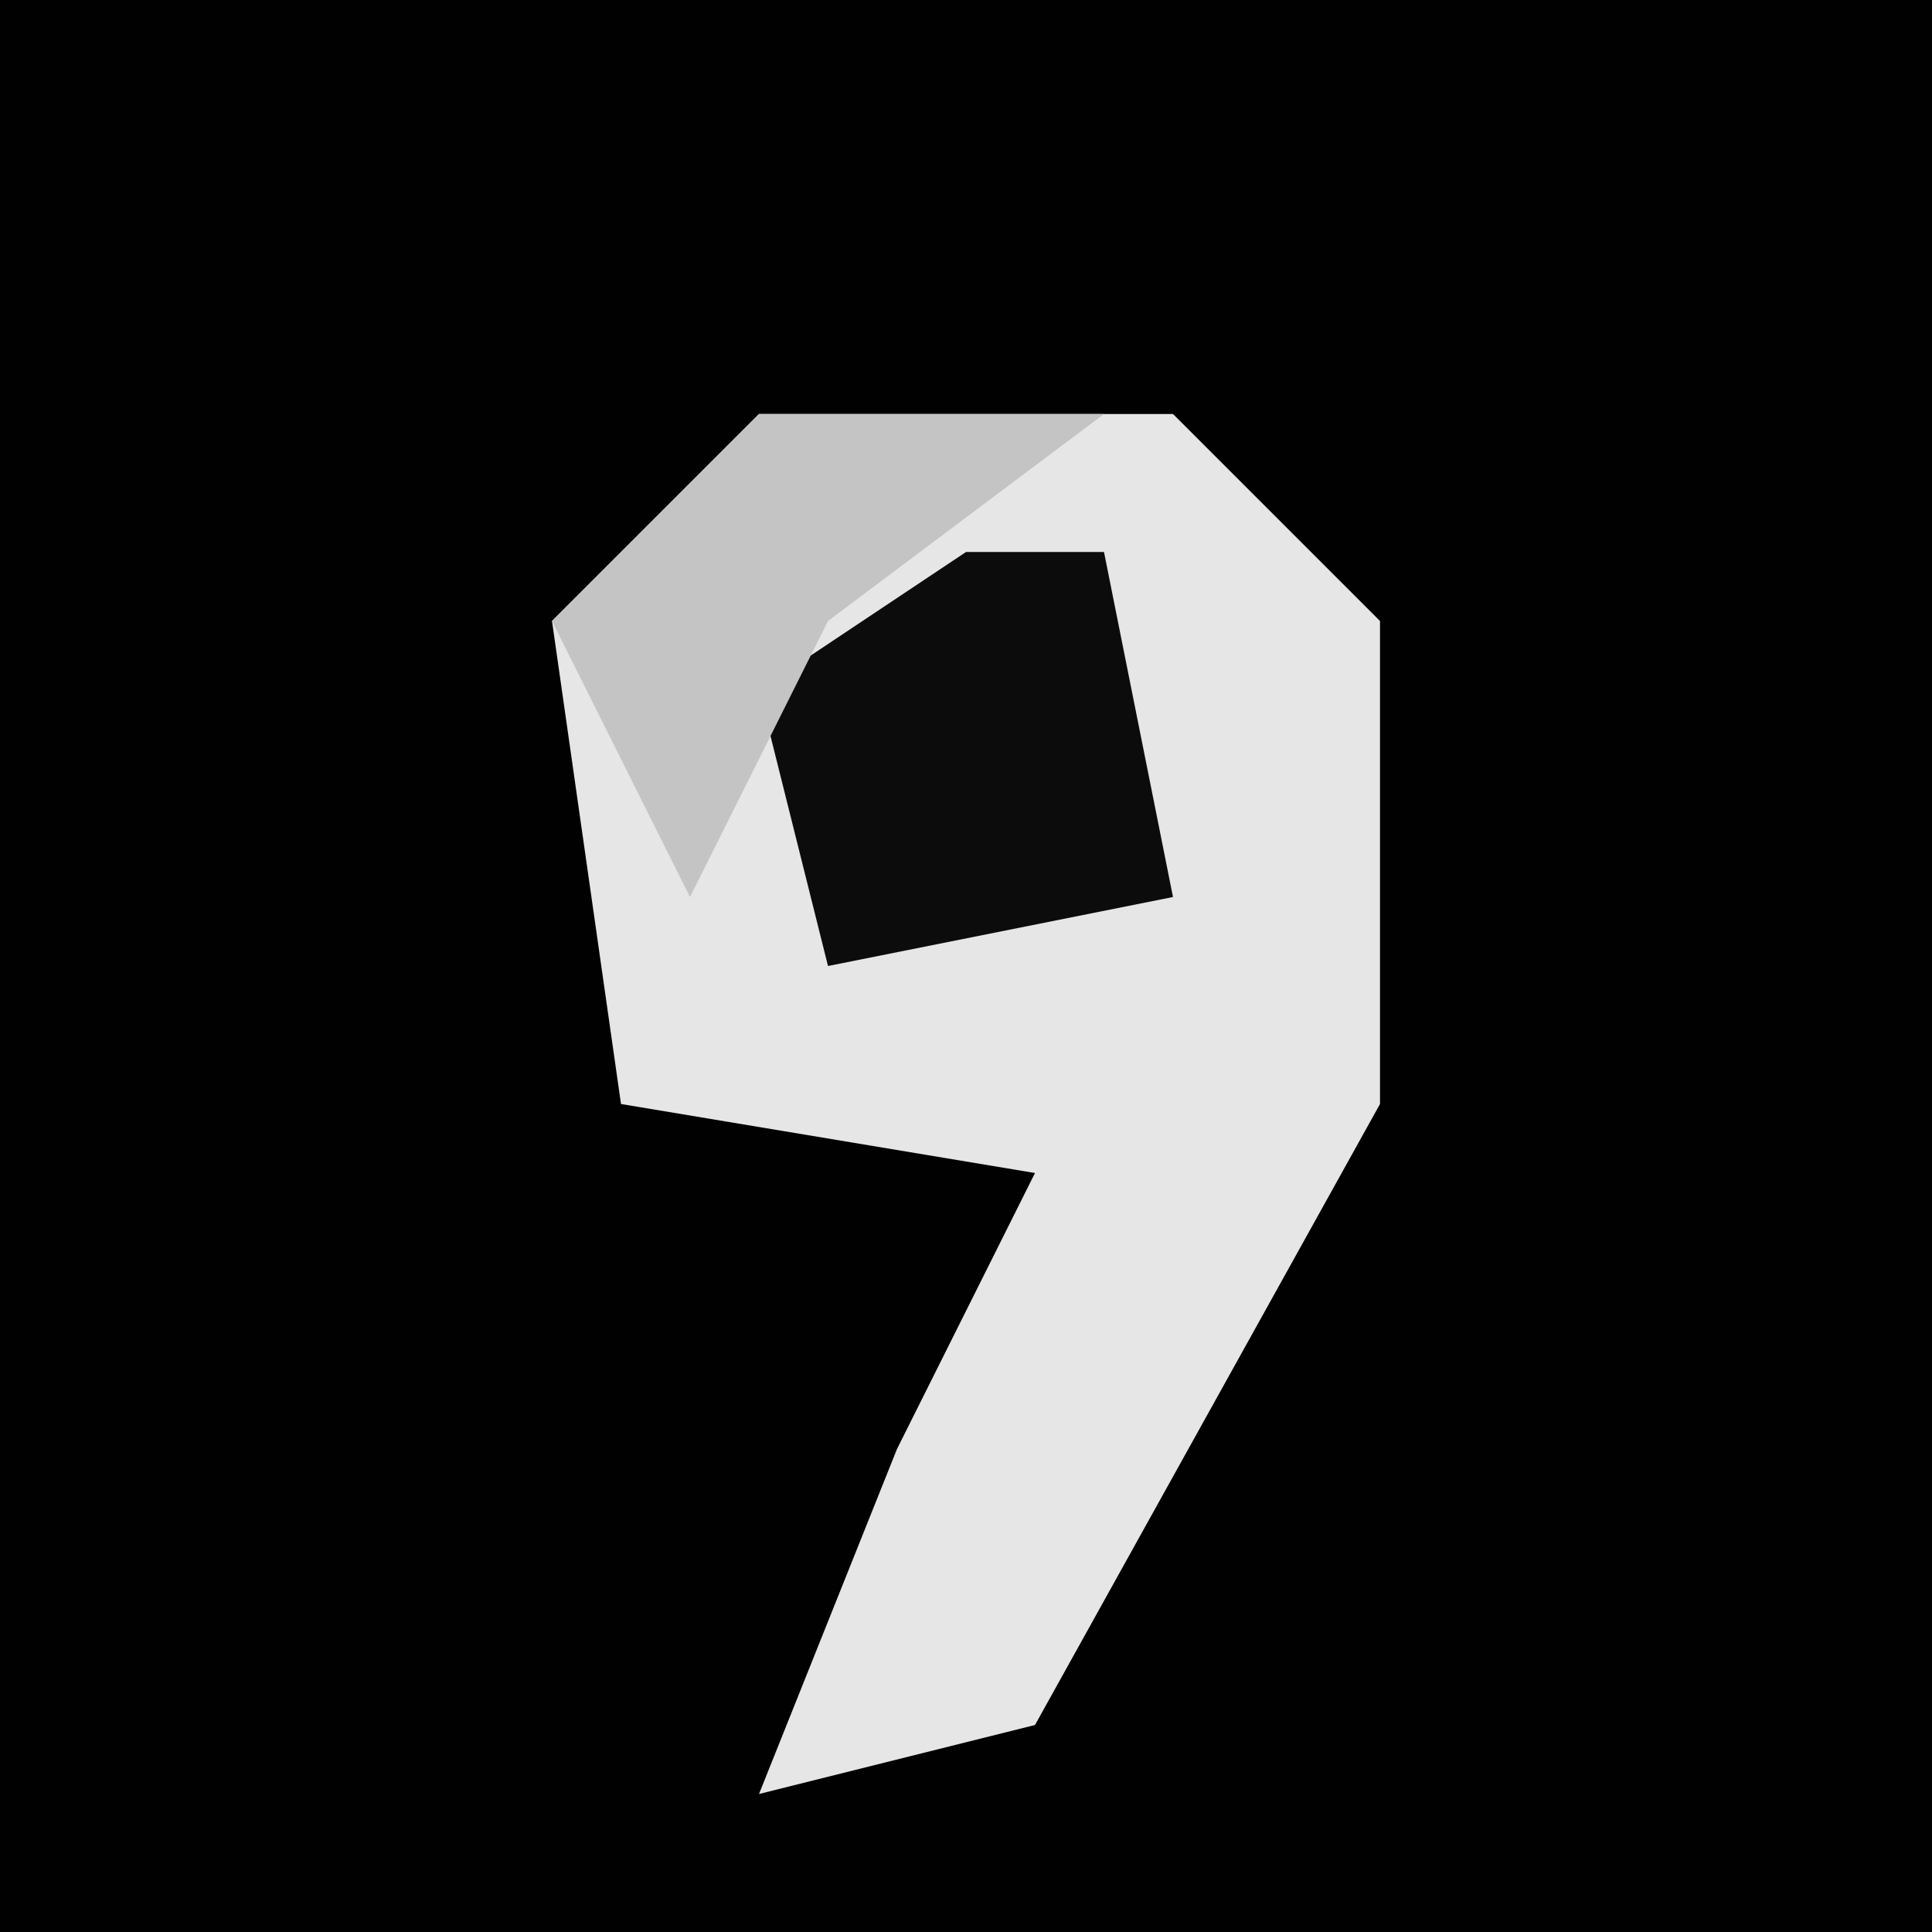 <?xml version="1.0" encoding="UTF-8"?>
<svg version="1.1" xmlns="http://www.w3.org/2000/svg" width="28" height="28">
<path d="M0,0 L28,0 L28,28 L0,28 Z " fill="#010101" transform="translate(0,0)"/>
<path d="M0,0 L6,0 L9,3 L9,10 L4,19 L0,20 L2,15 L4,11 L-2,10 L-3,3 Z " fill="#E6E6E6" transform="translate(11,6)"/>
<path d="M0,0 L2,0 L3,5 L-2,6 L-3,2 Z " fill="#0C0C0C" transform="translate(14,8)"/>
<path d="M0,0 L5,0 L1,3 L-1,7 L-3,3 Z " fill="#C4C4C4" transform="translate(11,6)"/>
</svg>
